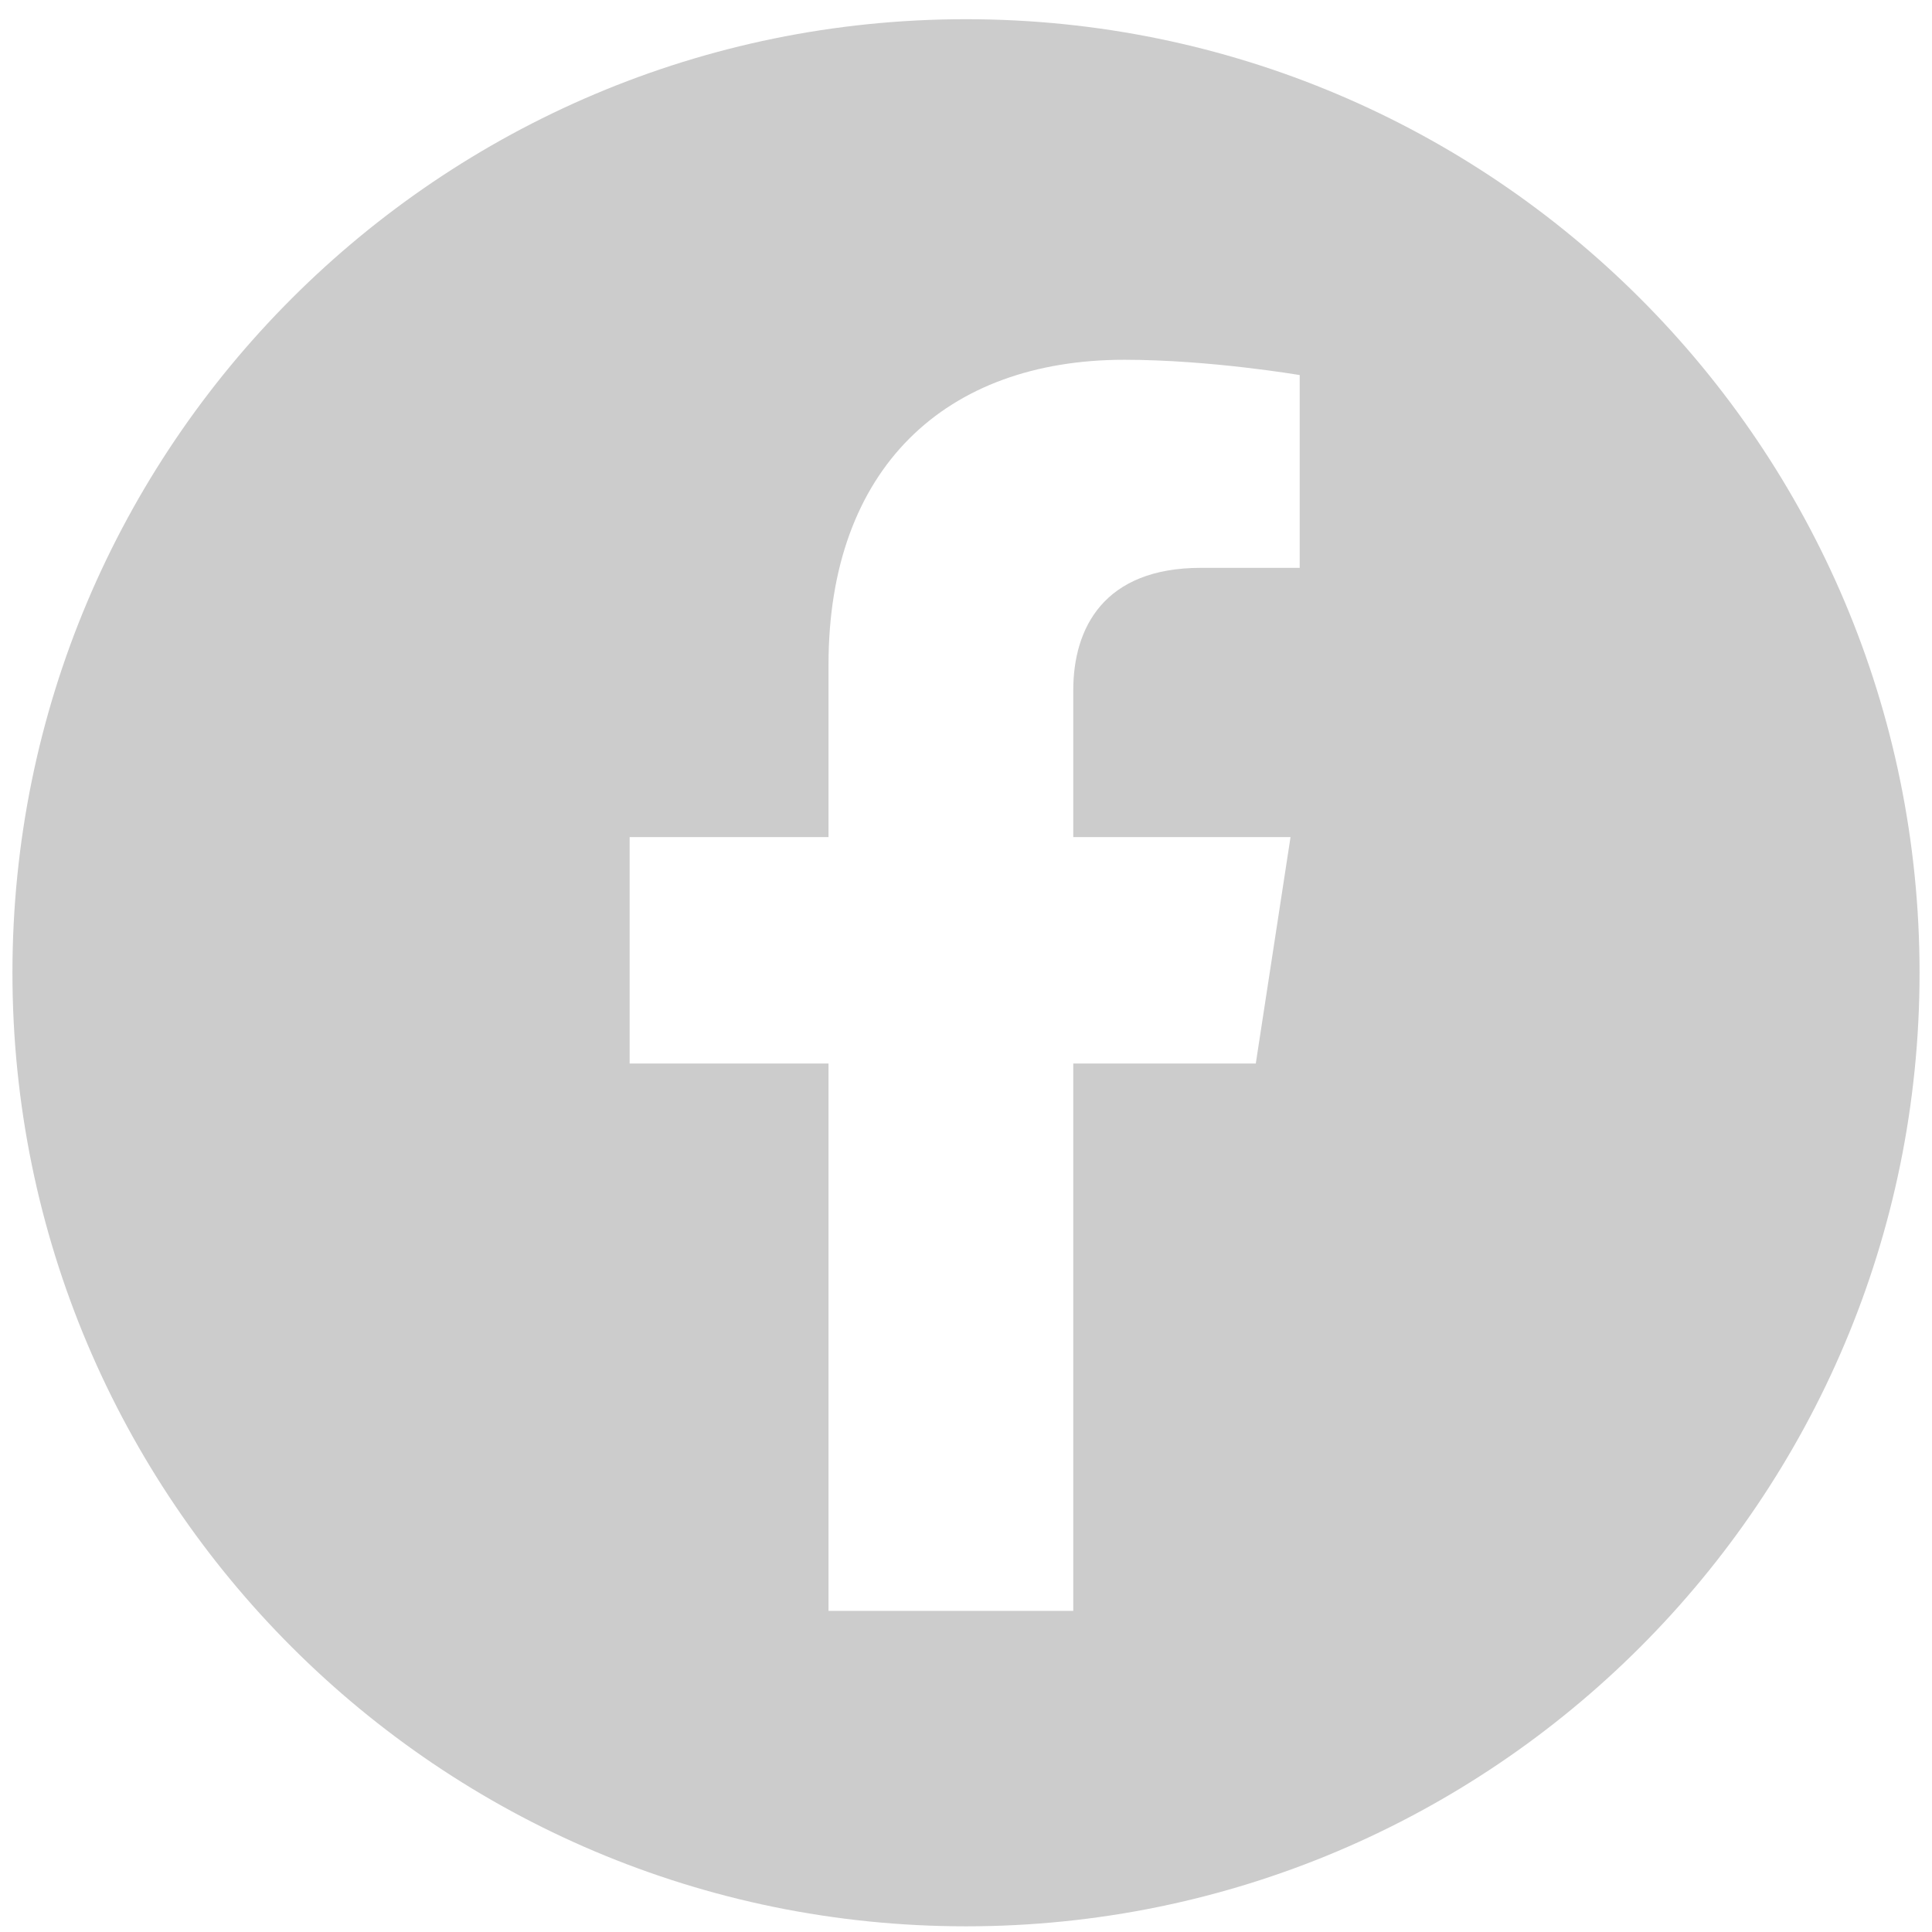 <svg xmlns="http://www.w3.org/2000/svg" width="200" height="200" viewBox="200.14 320.945 200 200"><path fill="#CCC" d="M300.14 322.933c-54.518 0-98.712 44.194-98.712 98.712 0 54.517 44.194 98.712 98.712 98.712 54.517 0 98.712-44.195 98.712-98.712 0-54.518-44.196-98.712-98.712-98.712zm34.545 56.795H324.46c-10.072 0-13.215 6.251-13.215 12.664v15.209h22.49l-3.597 23.439h-18.894v56.662h-25.338V431.04H265.32v-23.439h20.588v-17.863c0-20.323 12.106-31.549 30.627-31.549 8.873 0 18.15 1.584 18.15 1.584v19.955z"/></svg>